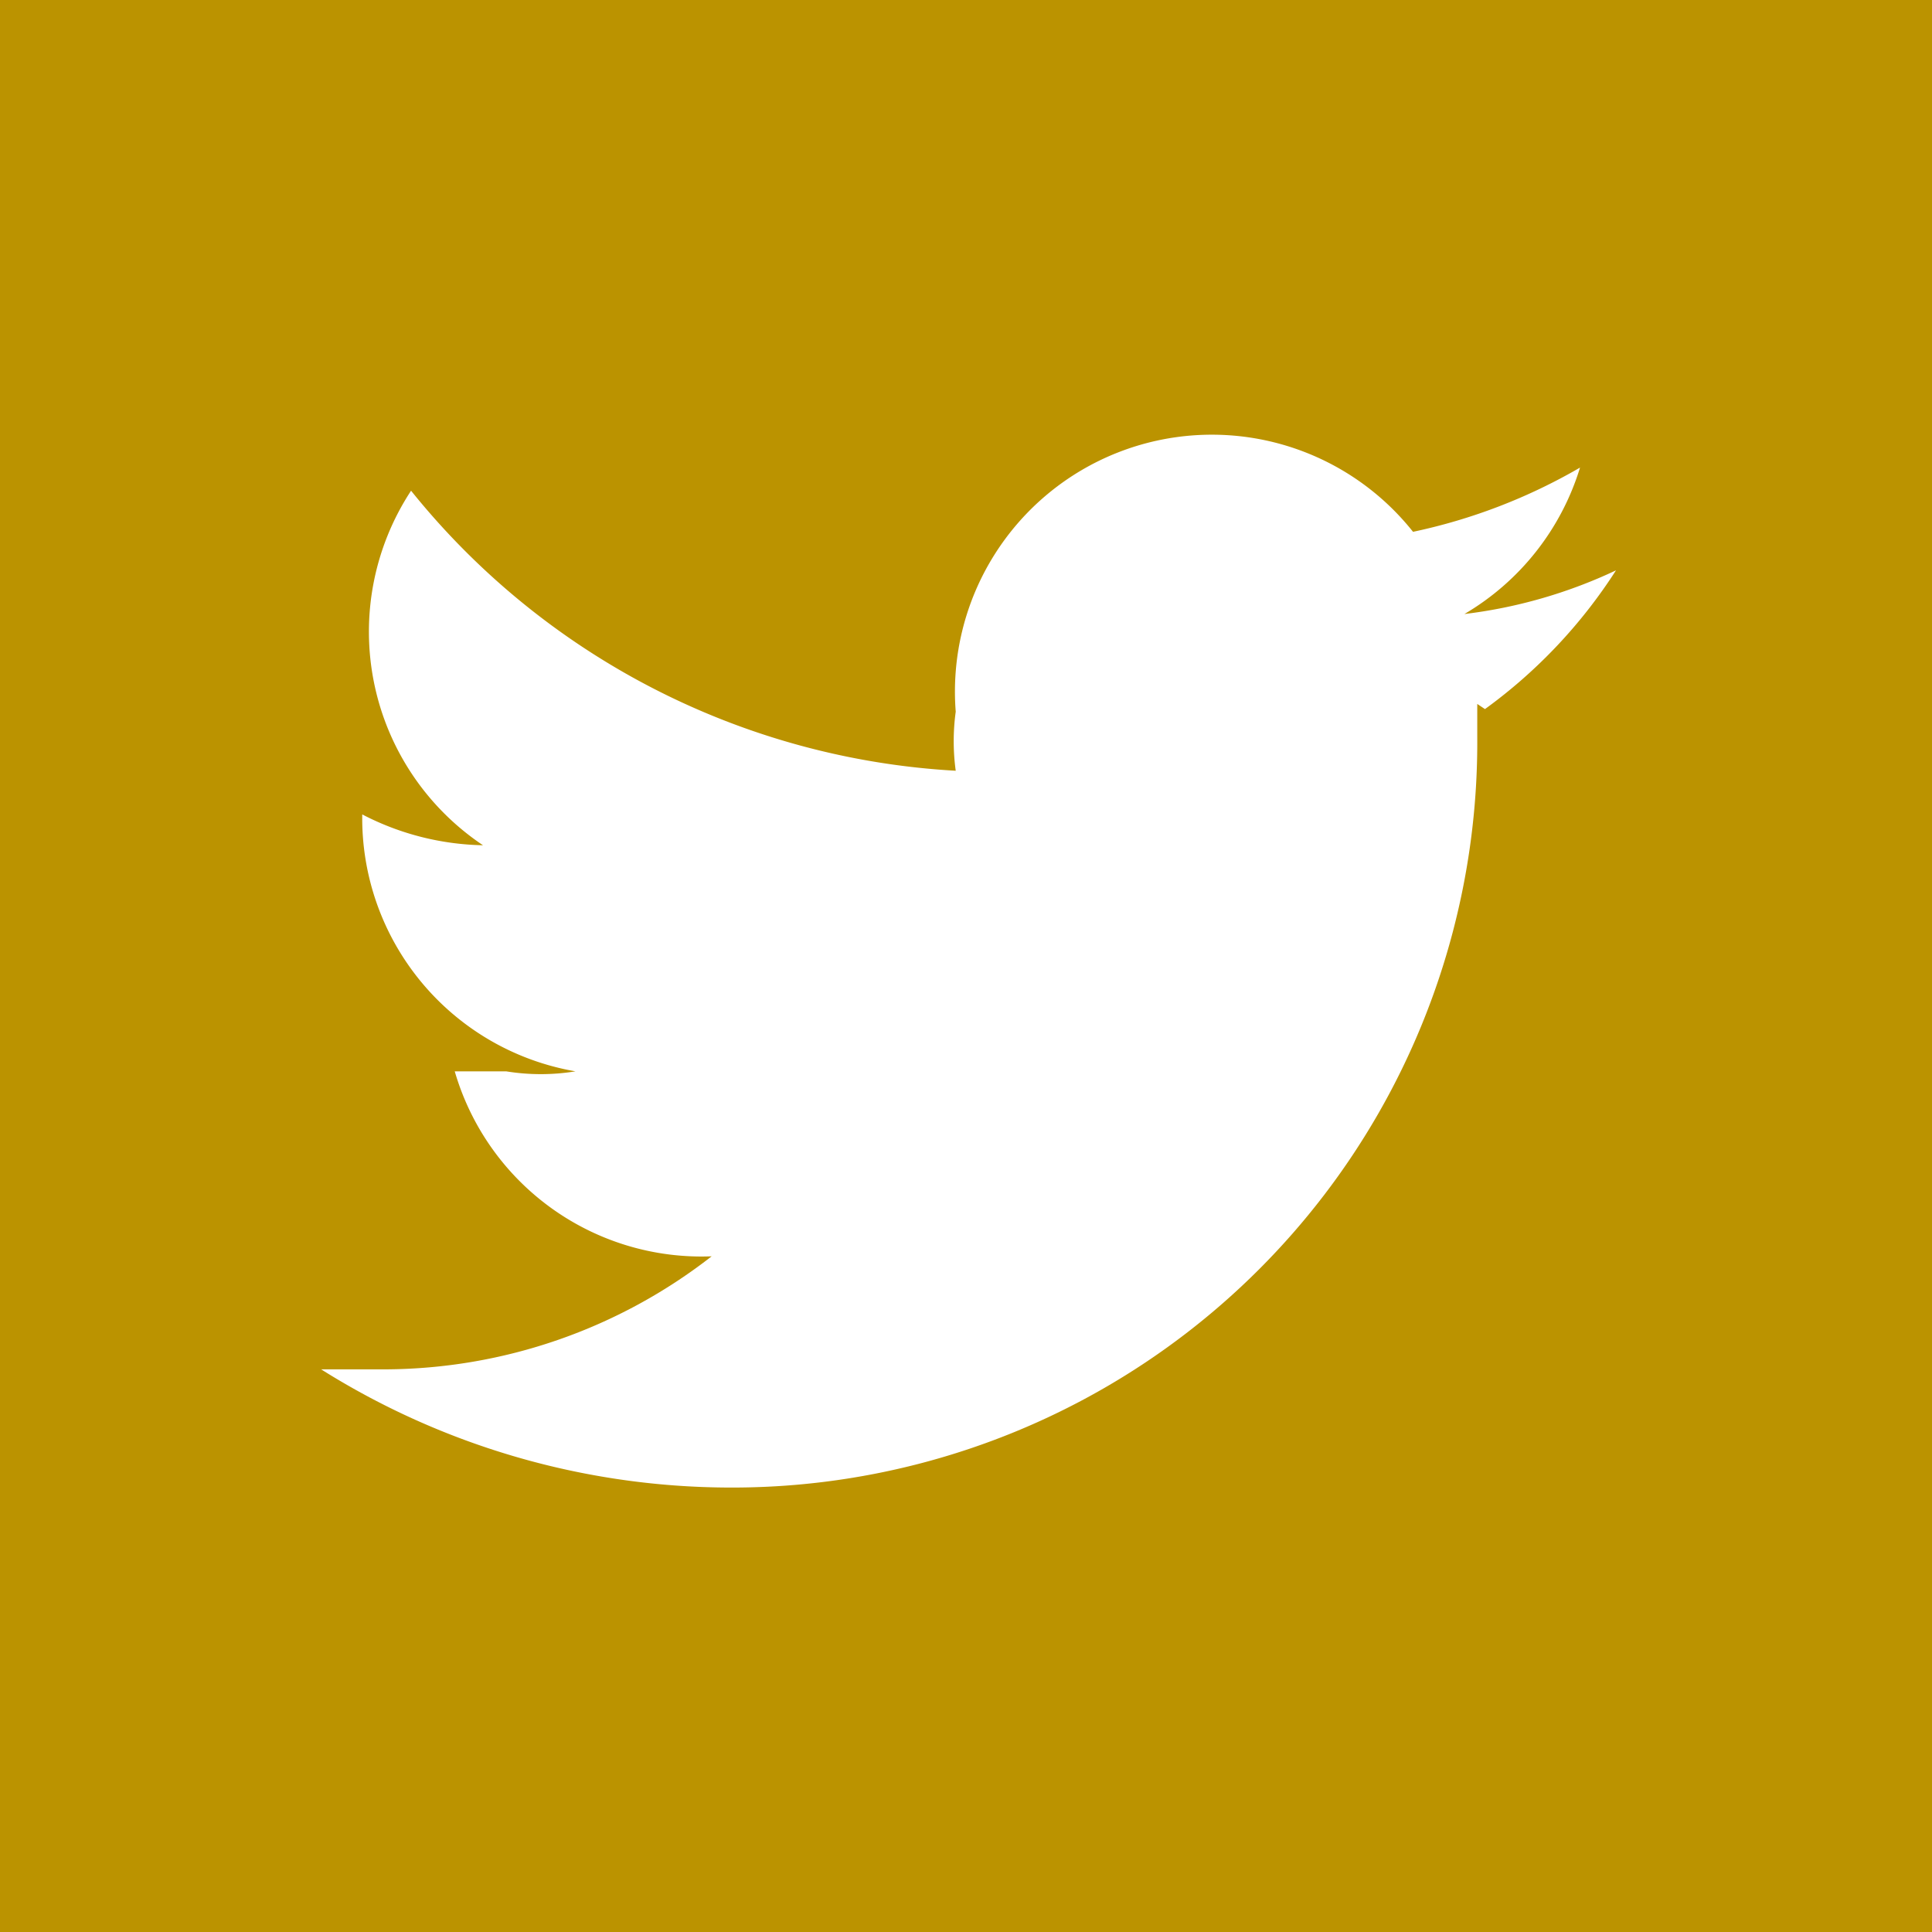 <svg xmlns="http://www.w3.org/2000/svg" viewBox="0 0 7.52 7.52"><defs><style>.cls-1{fill:#bb9300;}</style></defs><g id="Layer_2" data-name="Layer 2"><g id="design"><path class="cls-1" d="M5.75,2.74v.13A2.9,2.9,0,0,1,2.83,5.79a3,3,0,0,1-1.58-.46l.25,0a2.08,2.08,0,0,0,1.27-.44,1,1,0,0,1-1-.72l.2,0a.84.84,0,0,0,.27,0,1,1,0,0,1-.83-1h0a1.06,1.06,0,0,0,.47.12A1,1,0,0,1,1.6,1.91,2.93,2.93,0,0,0,3.72,3a.85.85,0,0,1,0-.23,1,1,0,0,1,1.78-.7,2.2,2.2,0,0,0,.65-.25,1,1,0,0,1-.45.57,1.92,1.92,0,0,0,.59-.17,2,2,0,0,1-.51.54M0,7.52H7.52V0H0Z"/></g></g></svg>
